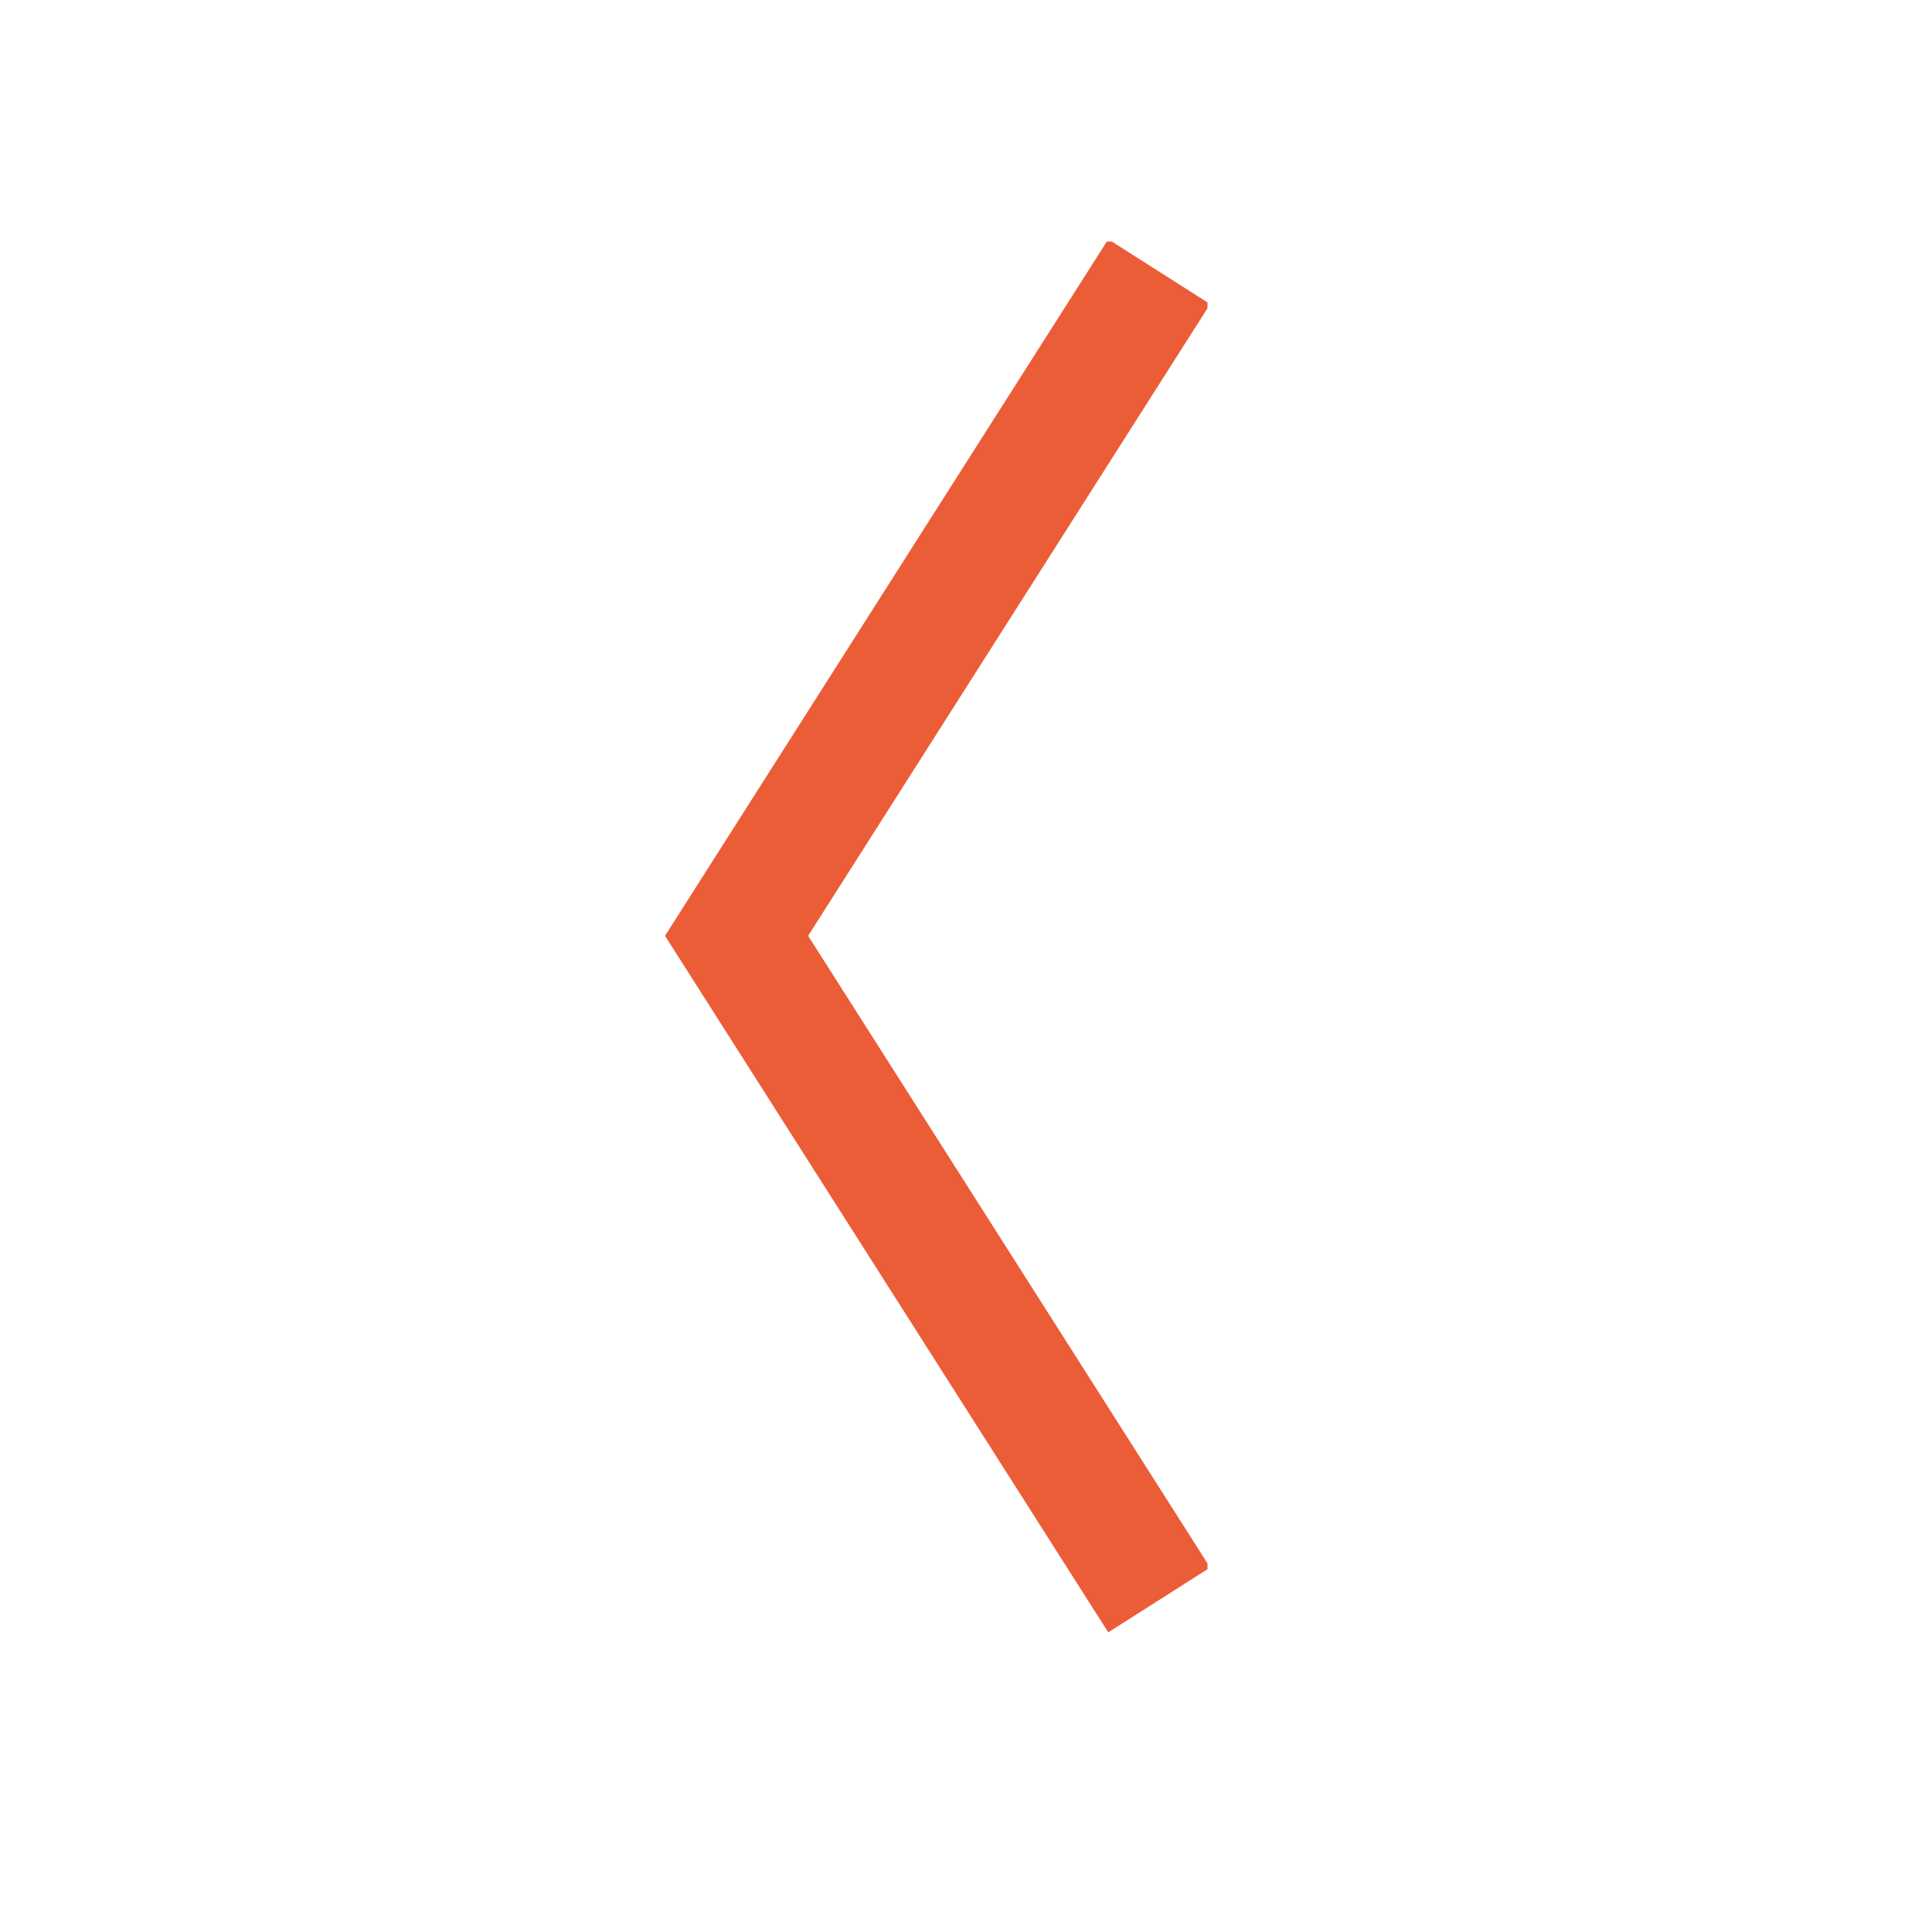 <svg width="32" height="32" viewBox="0 0 32 32" fill="none" xmlns="http://www.w3.org/2000/svg">
<g clip-path="url(#clip0_2_510)">
<path d="M19.2 26.5L12.2 15.5L19.2 4.5" stroke="#EB5D37" stroke-width="2" stroke-miterlimit="10"/>
</g>
<defs>
<clipPath id="clip0_2_510">
<rect width="9" height="23.1" fill="white" transform="translate(11 4)"/>
</clipPath>
</defs>
</svg>
